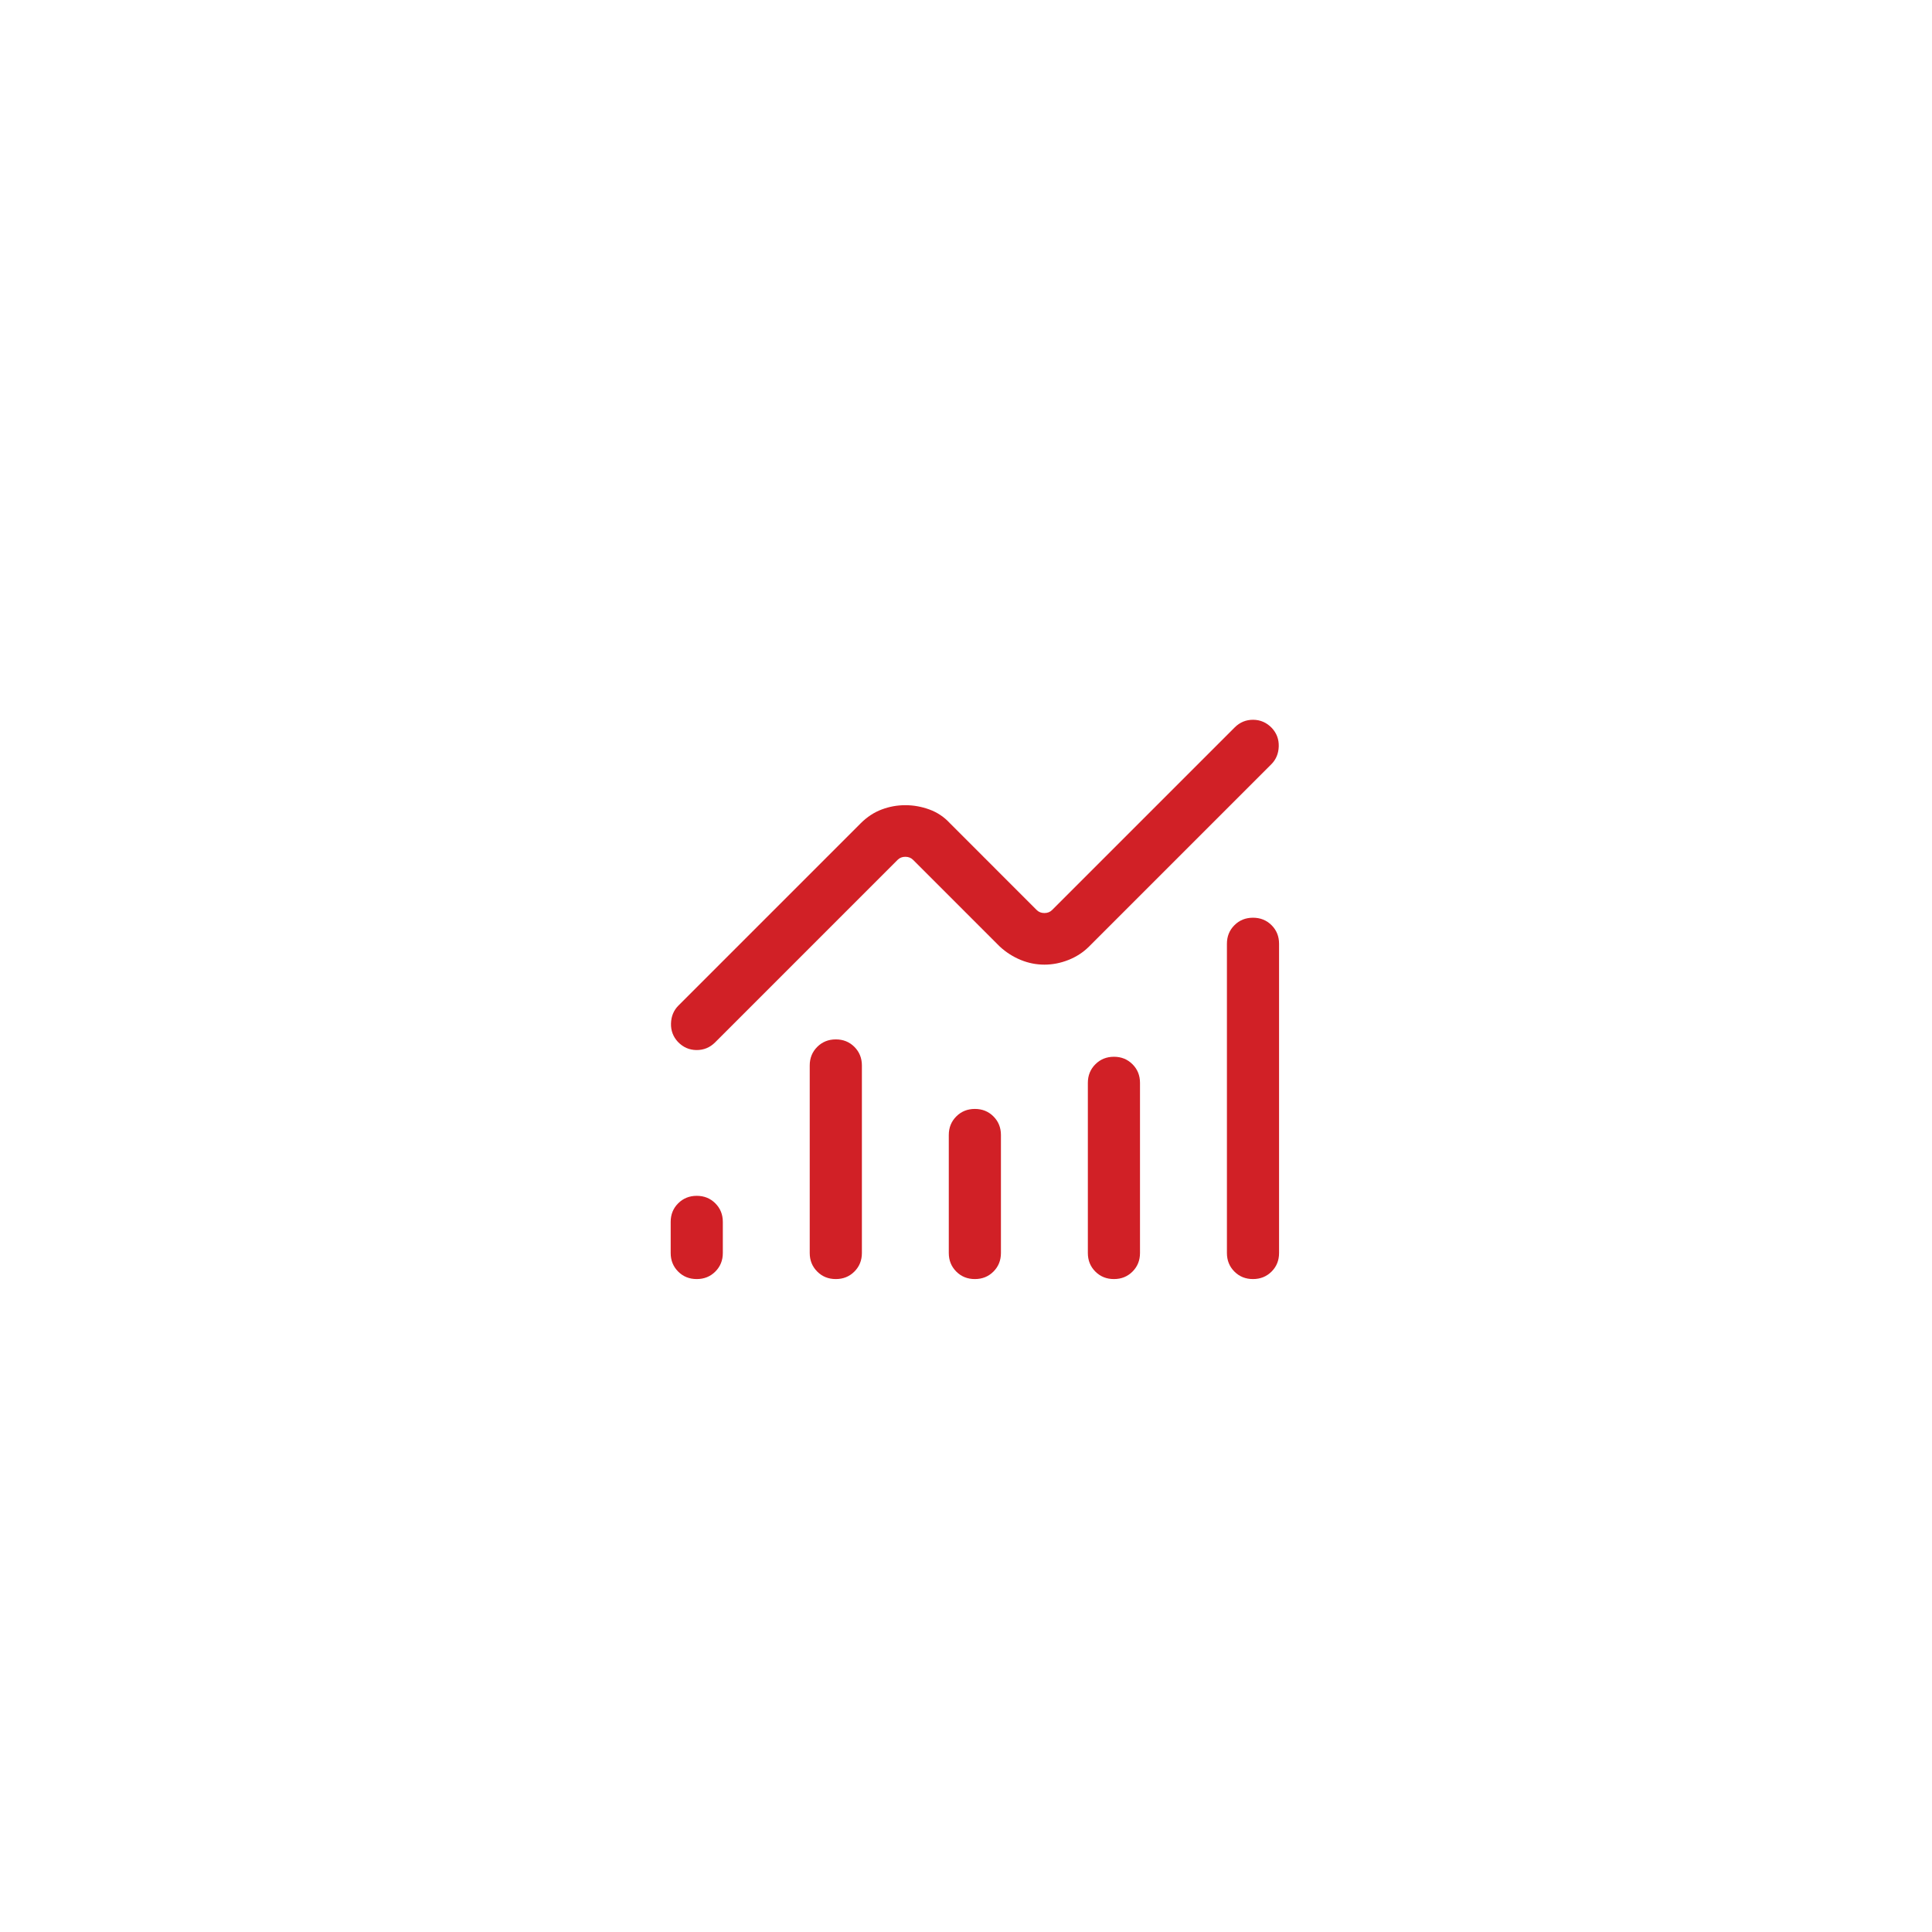 <svg width="97" height="97" viewBox="0 0 97 97" fill="none" xmlns="http://www.w3.org/2000/svg">
<g filter="url(#filter0_d_421_83)">
<circle cx="48.5" cy="48.5" r="34.5" fill="white"/>
</g>
<path d="M34.981 64.218C34.61 64.218 34.299 64.093 34.049 63.842C33.798 63.591 33.673 63.28 33.673 62.909V61.348C33.673 60.977 33.798 60.666 34.049 60.416C34.3 60.165 34.611 60.039 34.982 60.039C35.353 60.039 35.664 60.165 35.915 60.416C36.165 60.666 36.291 60.977 36.291 61.348V62.909C36.291 63.28 36.165 63.591 35.914 63.842C35.663 64.093 35.352 64.218 34.981 64.218ZM41.963 64.218C41.592 64.218 41.281 64.093 41.031 63.842C40.78 63.591 40.654 63.28 40.654 62.909V53.494C40.654 53.123 40.78 52.812 41.031 52.561C41.282 52.31 41.593 52.185 41.964 52.185C42.335 52.185 42.646 52.31 42.897 52.561C43.147 52.812 43.273 53.123 43.273 53.494V62.909C43.273 63.28 43.147 63.591 42.896 63.842C42.645 64.093 42.334 64.218 41.963 64.218ZM48.945 64.218C48.574 64.218 48.263 64.093 48.012 63.842C47.762 63.591 47.636 63.28 47.636 62.909V56.985C47.636 56.614 47.762 56.303 48.013 56.052C48.264 55.801 48.575 55.676 48.946 55.676C49.317 55.676 49.628 55.801 49.878 56.052C50.129 56.303 50.254 56.614 50.254 56.985V62.909C50.254 63.28 50.129 63.591 49.878 63.842C49.627 64.093 49.316 64.218 48.945 64.218ZM55.927 64.218C55.556 64.218 55.245 64.093 54.994 63.842C54.743 63.591 54.618 63.28 54.618 62.909V54.367C54.618 53.996 54.744 53.685 54.995 53.434C55.246 53.183 55.557 53.057 55.928 53.057C56.299 53.057 56.61 53.183 56.86 53.434C57.111 53.685 57.236 53.996 57.236 54.367V62.909C57.236 63.28 57.111 63.591 56.86 63.842C56.609 64.093 56.298 64.218 55.927 64.218ZM62.908 64.218C62.537 64.218 62.227 64.093 61.976 63.842C61.725 63.591 61.6 63.28 61.6 62.909V47.385C61.6 47.014 61.725 46.703 61.977 46.452C62.227 46.201 62.538 46.076 62.909 46.076C63.281 46.076 63.591 46.201 63.842 46.452C64.093 46.703 64.218 47.014 64.218 47.385V62.909C64.218 63.28 64.093 63.591 63.842 63.842C63.59 64.093 63.279 64.218 62.908 64.218ZM52.436 48.432C52.027 48.432 51.631 48.353 51.248 48.196C50.866 48.039 50.517 47.817 50.201 47.529L45.841 43.169C45.74 43.068 45.611 43.017 45.454 43.017C45.298 43.017 45.169 43.068 45.068 43.169L35.902 52.336C35.642 52.595 35.331 52.723 34.968 52.72C34.606 52.717 34.295 52.58 34.035 52.309C33.794 52.049 33.678 51.74 33.689 51.382C33.7 51.024 33.824 50.725 34.062 50.486L43.219 41.329C43.535 41.015 43.884 40.786 44.267 40.642C44.649 40.498 45.045 40.426 45.454 40.426C45.864 40.426 46.267 40.498 46.662 40.642C47.057 40.786 47.4 41.015 47.69 41.329L52.05 45.69C52.151 45.791 52.279 45.841 52.436 45.841C52.593 45.841 52.722 45.791 52.822 45.69L61.989 36.523C62.249 36.263 62.56 36.135 62.922 36.138C63.285 36.142 63.596 36.279 63.855 36.549C64.097 36.809 64.213 37.118 64.202 37.476C64.191 37.834 64.067 38.133 63.829 38.372L54.672 47.529C54.382 47.817 54.039 48.039 53.644 48.196C53.248 48.353 52.846 48.432 52.436 48.432Z" fill="#D12026"/>
<defs>
<filter id="filter0_d_421_83" x="0.2" y="0.2" width="96.6" height="96.6" filterUnits="userSpaceOnUse" color-interpolation-filters="sRGB">
<feFlood flood-opacity="0" result="BackgroundImageFix"/>
<feColorMatrix in="SourceAlpha" type="matrix" values="0 0 0 0 0 0 0 0 0 0 0 0 0 0 0 0 0 0 127 0" result="hardAlpha"/>
<feOffset/>
<feGaussianBlur stdDeviation="6.9"/>
<feComposite in2="hardAlpha" operator="out"/>
<feColorMatrix type="matrix" values="0 0 0 0 0 0 0 0 0 0 0 0 0 0 0 0 0 0 0.25 0"/>
<feBlend mode="normal" in2="BackgroundImageFix" result="effect1_dropShadow_421_83"/>
<feBlend mode="normal" in="SourceGraphic" in2="effect1_dropShadow_421_83" result="shape"/>
</filter>
</defs>
</svg>
